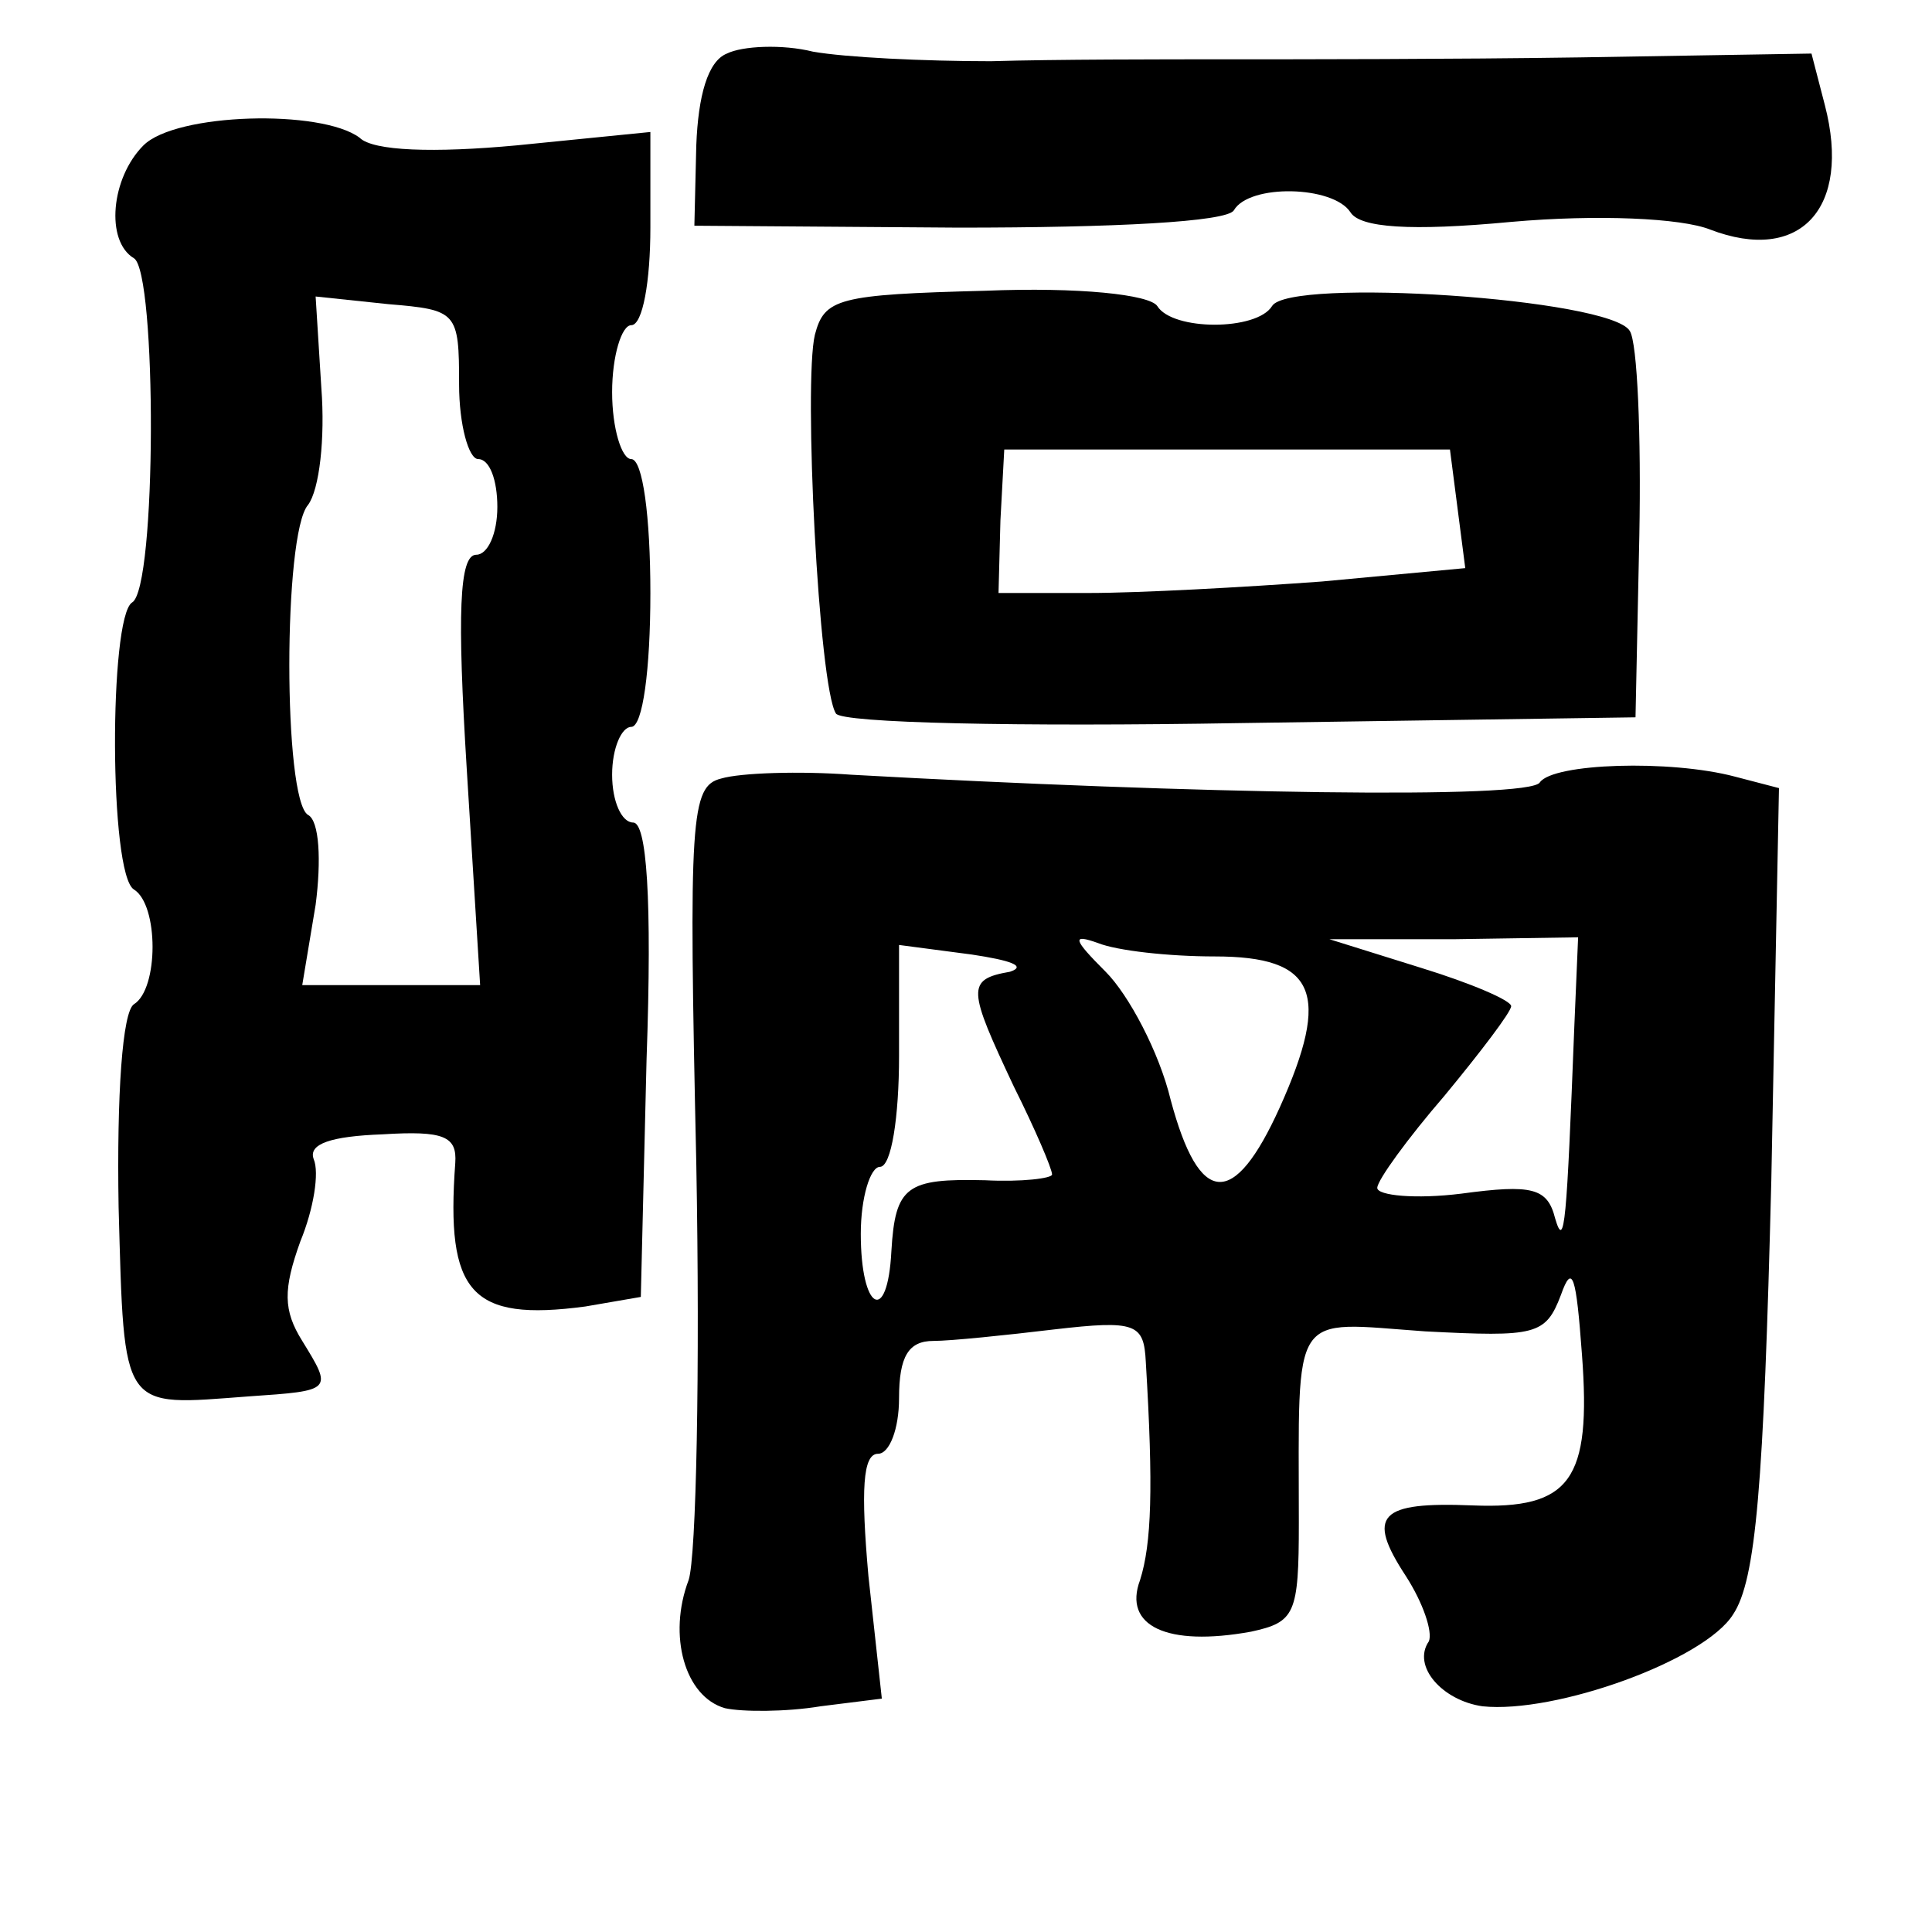 <?xml version="1.0" standalone="no"?>
<!DOCTYPE svg PUBLIC "-//W3C//DTD SVG 20010904//EN"
 "http://www.w3.org/TR/2001/REC-SVG-20010904/DTD/svg10.dtd">
<svg version="1.0" xmlns="http://www.w3.org/2000/svg"
 width="101pt" height="101pt" viewBox="0 0 101 101"
 preserveAspectRatio="xMidYMid meet">
<g transform="translate(0,101) scale(0.1,-0.1)"
fill="#000000" stroke="none">
<path d="M380 982 c-10 -4 -15 -22 -16 -48 l-1 -42 138 -1 c82 0 140 3 144 9
8 14 52 13 61 -1 5 -8 31 -10 84 -5 45 4 89 2 104 -4 47 -18 74 11 60 65 l-7
27 -121 -2 c-66 -1 -149 -1 -183 -1 -35 0 -91 0 -125 -1 -35 0 -76 2 -93 5
-16 4 -37 3 -45 -1z"/>
<path d="M75 934 c-17 -17 -20 -50 -5 -59 12 -7 12 -173 -1 -180 -12 -8 -12
-142 1 -150 13 -8 13 -52 0 -60 -6 -4 -9 -47 -8 -106 3 -108 1 -104 68 -99 44
3 44 3 28 29 -10 16 -10 27 -1 52 7 17 10 36 7 43 -3 8 9 12 36 13 32 2 39 -1
38 -15 -5 -68 8 -83 68 -75 l29 5 3 124 c3 85 0 124 -7 124 -6 0 -11 11 -11
25 0 14 5 25 10 25 6 0 10 30 10 70 0 40 -4 70 -10 70 -5 0 -10 16 -10 35 0
19 5 35 10 35 6 0 10 23 10 51 l0 50 -70 -7 c-43 -4 -75 -3 -82 4 -20 15 -96
13 -113 -4z m165 -125 c0 -21 5 -39 10 -39 6 0 10 -11 10 -25 0 -14 -5 -25
-11 -25 -9 0 -10 -31 -5 -112 l7 -113 -47 0 -46 0 7 42 c3 23 2 44 -4 47 -13
8 -13 147 0 162 6 8 9 35 7 61 l-3 48 38 -4 c36 -3 37 -4 37 -42z"/>
<path d="M426 835 c-6 -25 2 -184 11 -198 3 -5 95 -7 212 -5 l206 3 2 95 c1
52 -1 101 -5 107 -10 17 -178 28 -187 13 -8 -13 -52 -13 -60 0 -4 6 -41 10
-90 8 -77 -2 -84 -4 -89 -23z m336 -91 l4 -31 -75 -7 c-41 -3 -95 -6 -122 -6
l-47 0 1 38 2 37 117 0 116 0 4 -31z"/>
<path d="M377 603 c-16 -4 -17 -20 -13 -201 2 -108 0 -206 -4 -218 -11 -29 -2
-61 19 -67 9 -2 32 -2 50 1 l32 4 -7 64 c-4 45 -3 64 5 64 6 0 11 13 11 29 0
22 5 30 18 30 9 0 38 3 63 6 43 5 47 3 48 -17 4 -66 3 -95 -3 -114 -9 -24 14
-35 58 -27 23 5 25 9 25 57 0 113 -5 105 66 100 58 -3 63 -2 71 19 6 17 8 10
11 -31 5 -66 -6 -81 -57 -79 -49 2 -56 -5 -35 -37 9 -14 14 -29 12 -34 -9 -13
7 -31 28 -34 38 -4 116 24 131 48 12 18 16 67 20 227 l4 205 -23 6 c-34 9 -95
7 -102 -3 -5 -9 -181 -6 -360 4 -27 2 -58 1 -68 -2z m151 -101 c-23 -4 -22 -9
2 -60 11 -22 20 -43 20 -46 0 -2 -16 -4 -35 -3 -41 1 -47 -3 -49 -37 -2 -39
-16 -31 -16 9 0 19 5 35 10 35 6 0 10 26 10 58 l0 58 38 -5 c20 -3 29 -6 20
-9z m107 8 c53 0 61 -19 34 -79 -24 -53 -42 -52 -57 4 -6 25 -22 55 -34 67
-17 17 -18 20 -4 15 10 -4 37 -7 61 -7z m188 -37 c-4 -102 -5 -117 -10 -100
-4 16 -12 18 -49 13 -24 -3 -44 -1 -44 3 0 4 16 26 35 48 19 23 35 44 35 47 0
3 -21 12 -47 20 l-48 15 65 0 65 1 -2 -47z"/>
</g>
</svg>
